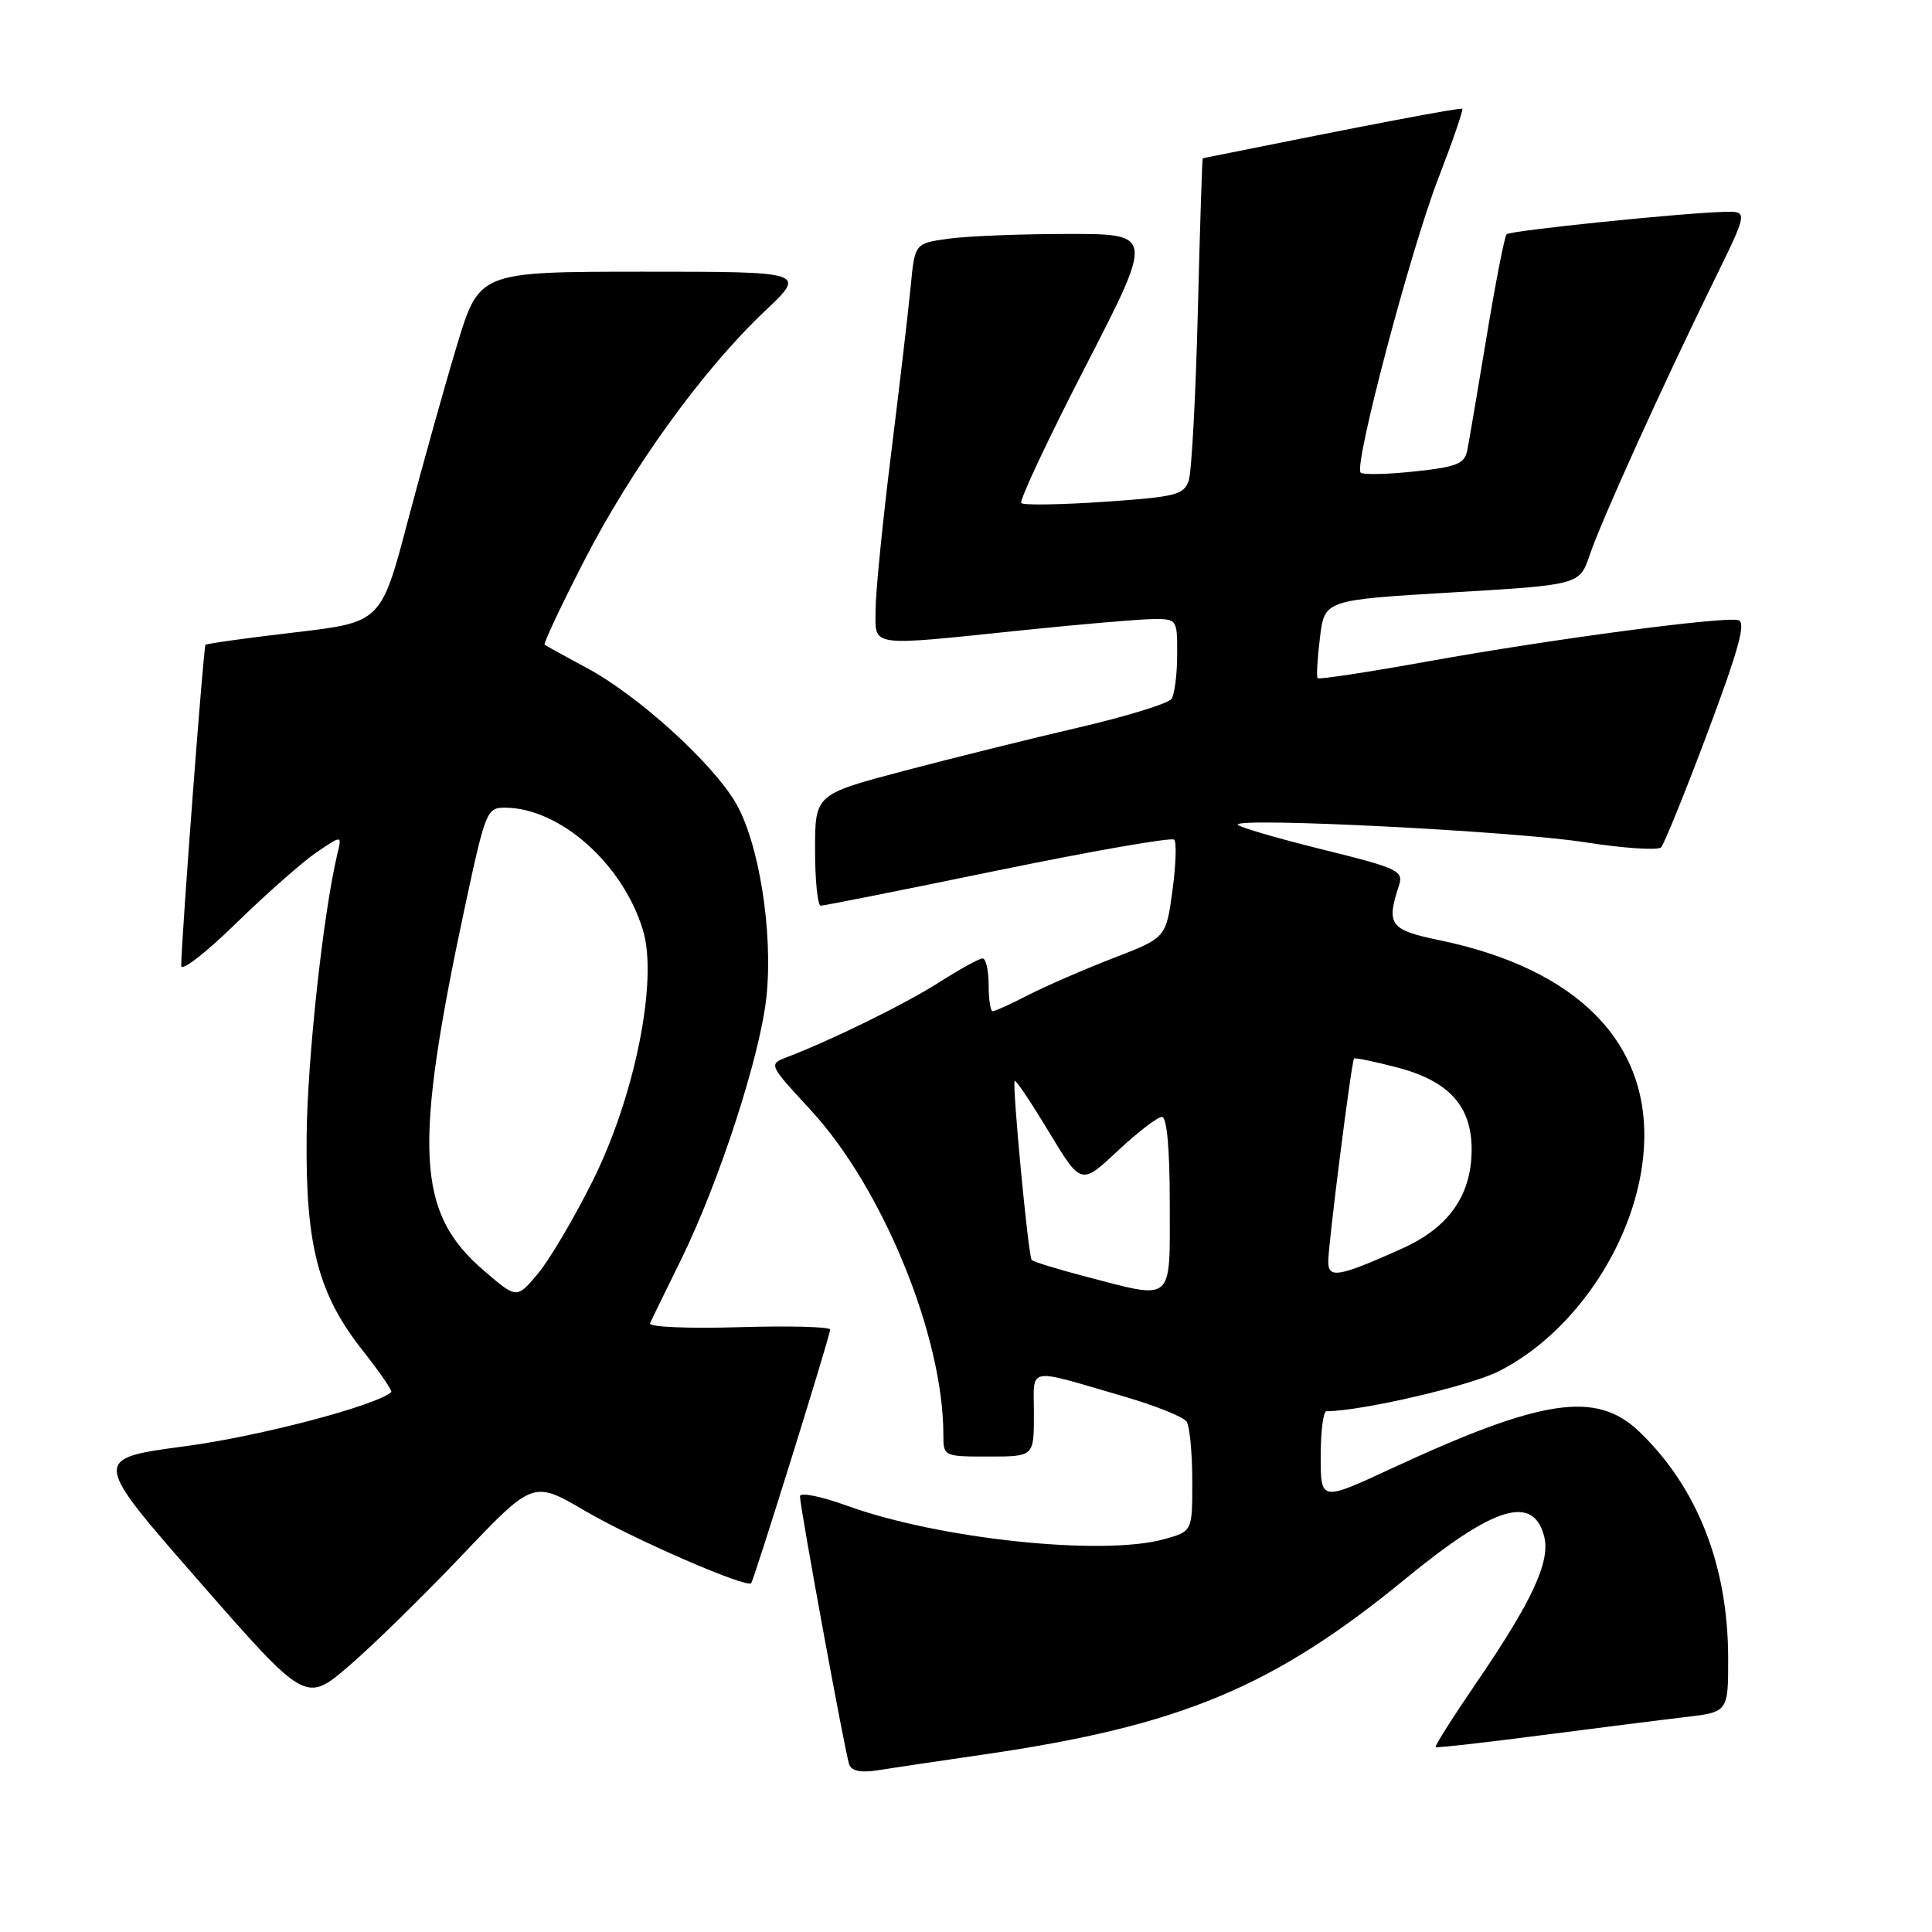 <?xml version="1.0" encoding="UTF-8" standalone="no"?>
<!DOCTYPE svg PUBLIC "-//W3C//DTD SVG 1.1//EN" "http://www.w3.org/Graphics/SVG/1.1/DTD/svg11.dtd" >
<svg xmlns="http://www.w3.org/2000/svg" xmlns:xlink="http://www.w3.org/1999/xlink" version="1.1" viewBox="0 0 256 256">
 <g >
 <path fill="currentColor"
d=" M 130.50 232.46 C 156.47 228.67 168.76 223.54 186.28 209.16 C 198.01 199.54 203.20 197.97 204.62 203.63 C 205.44 206.90 203.04 212.11 195.78 222.75 C 192.57 227.44 190.07 231.38 190.23 231.50 C 190.38 231.62 196.57 230.93 204.00 229.96 C 211.43 229.00 220.09 227.90 223.25 227.53 C 229.00 226.86 229.00 226.86 228.99 219.68 C 228.97 207.41 224.90 197.07 217.20 189.69 C 211.51 184.24 204.34 185.32 184.32 194.61 C 175.00 198.93 175.00 198.93 175.00 192.97 C 175.00 189.69 175.34 187.00 175.75 187.00 C 180.44 186.97 194.75 183.65 198.62 181.69 C 208.93 176.47 217.04 164.03 217.82 152.25 C 218.75 138.22 209.09 128.37 190.68 124.57 C 184.17 123.22 183.66 122.52 185.36 117.37 C 186.01 115.38 185.34 115.06 175.03 112.51 C 168.96 111.00 164.00 109.54 164.00 109.26 C 164.00 108.28 200.56 110.13 209.92 111.59 C 215.10 112.40 219.68 112.71 220.10 112.28 C 220.51 111.85 223.30 104.97 226.29 97.00 C 230.43 85.94 231.39 82.42 230.32 82.17 C 228.23 81.68 205.44 84.71 189.19 87.64 C 181.32 89.06 174.75 90.06 174.59 89.86 C 174.42 89.66 174.56 87.25 174.90 84.50 C 175.50 79.50 175.50 79.50 192.40 78.50 C 209.31 77.50 209.31 77.50 210.66 73.50 C 212.19 68.98 220.23 51.23 227.06 37.30 C 231.62 28.00 231.62 28.00 228.56 28.07 C 223.12 28.19 200.12 30.55 199.63 31.04 C 199.37 31.30 198.18 37.36 197.00 44.51 C 195.82 51.65 194.66 58.46 194.43 59.63 C 194.08 61.46 193.08 61.87 187.43 62.47 C 183.81 62.86 180.59 62.93 180.29 62.62 C 179.36 61.69 186.86 33.29 190.56 23.70 C 192.47 18.75 193.91 14.58 193.76 14.42 C 193.54 14.21 181.60 16.48 159.37 20.97 C 159.29 20.99 159.00 30.11 158.72 41.25 C 158.44 52.39 157.90 62.46 157.52 63.64 C 156.89 65.57 155.84 65.84 146.35 66.49 C 140.58 66.88 135.62 66.96 135.33 66.66 C 135.03 66.36 138.85 58.22 143.83 48.56 C 152.87 31.00 152.87 31.00 141.58 31.00 C 135.36 31.00 128.24 31.28 125.75 31.62 C 121.22 32.24 121.22 32.24 120.68 37.87 C 120.38 40.97 119.22 50.92 118.09 60.00 C 116.96 69.08 116.03 78.41 116.02 80.75 C 116.00 85.81 114.85 85.65 135.50 83.51 C 143.20 82.71 150.96 82.05 152.75 82.03 C 155.97 82.00 156.00 82.05 155.98 86.75 C 155.98 89.36 155.64 92.00 155.23 92.60 C 154.83 93.21 149.32 94.91 143.00 96.38 C 136.68 97.85 126.21 100.45 119.75 102.15 C 108.00 105.26 108.00 105.26 108.00 112.63 C 108.00 116.68 108.34 120.00 108.75 120.01 C 109.16 120.01 119.73 117.91 132.24 115.33 C 144.75 112.76 155.26 110.92 155.59 111.26 C 155.92 111.59 155.81 114.65 155.35 118.06 C 154.50 124.26 154.50 124.26 147.50 126.96 C 143.65 128.45 138.61 130.64 136.29 131.83 C 133.97 133.02 131.84 134.00 131.54 134.00 C 131.24 134.00 131.00 132.43 131.00 130.50 C 131.00 128.57 130.64 127.00 130.20 127.00 C 129.75 127.00 127.17 128.42 124.45 130.16 C 119.93 133.04 110.14 137.85 104.20 140.11 C 101.84 141.01 101.88 141.10 107.37 147.03 C 116.95 157.38 125.00 177.04 125.00 190.09 C 125.00 192.98 125.04 193.00 131.00 193.00 C 137.00 193.00 137.00 193.00 137.00 187.38 C 137.00 180.97 135.76 181.21 149.00 185.06 C 153.12 186.26 156.83 187.75 157.23 188.37 C 157.64 188.99 157.98 192.52 157.98 196.20 C 158.00 202.91 158.00 202.91 154.25 203.95 C 146.08 206.22 124.41 203.93 112.25 199.52 C 108.81 198.27 106.00 197.71 106.00 198.26 C 106.00 199.70 111.97 232.22 112.52 233.80 C 112.82 234.66 114.08 234.92 116.24 234.58 C 118.03 234.29 124.45 233.34 130.50 232.46 Z  M 61.28 206.02 C 70.65 196.17 70.65 196.17 77.58 200.23 C 83.86 203.92 98.91 210.46 99.53 209.78 C 99.91 209.37 110.00 176.97 110.00 176.18 C 110.00 175.80 104.55 175.66 97.88 175.86 C 91.21 176.06 85.93 175.83 86.13 175.36 C 86.33 174.89 88.16 171.12 90.20 167.00 C 95.30 156.64 100.77 139.79 101.57 131.99 C 102.44 123.40 100.56 111.62 97.47 106.36 C 94.34 101.03 84.53 92.14 77.76 88.51 C 74.87 86.96 72.35 85.57 72.17 85.43 C 71.98 85.28 74.33 80.29 77.39 74.33 C 83.71 62.03 93.16 48.96 101.32 41.25 C 106.88 36.00 106.88 36.00 85.19 36.00 C 63.50 36.01 63.50 36.01 60.55 45.75 C 58.93 51.11 56.01 61.57 54.05 68.98 C 50.50 82.46 50.50 82.46 39.01 83.80 C 32.70 84.54 27.39 85.28 27.23 85.44 C 26.96 85.71 24.05 124.22 24.01 127.97 C 24.01 128.79 27.26 126.27 31.25 122.37 C 35.24 118.48 40.03 114.25 41.90 112.97 C 45.31 110.65 45.31 110.65 44.72 113.07 C 42.84 120.90 40.74 140.16 40.63 150.50 C 40.47 165.04 42.16 171.50 48.09 178.99 C 50.34 181.84 52.02 184.30 51.84 184.46 C 49.84 186.26 34.37 190.32 24.56 191.63 C 12.17 193.28 12.17 193.28 26.33 209.47 C 40.50 225.66 40.50 225.66 46.21 220.77 C 49.35 218.08 56.13 211.44 61.28 206.02 Z  M 143.77 169.13 C 140.07 168.16 136.89 167.18 136.70 166.94 C 136.24 166.36 134.09 143.58 134.45 143.22 C 134.61 143.06 136.65 146.11 138.99 149.99 C 143.25 157.04 143.25 157.04 148.08 152.52 C 150.74 150.03 153.38 148.00 153.96 148.00 C 154.62 148.00 155.00 152.19 155.00 159.50 C 155.00 172.81 155.67 172.23 143.77 169.13 Z  M 176.00 167.16 C 176.00 164.86 179.08 140.62 179.42 140.26 C 179.54 140.13 182.08 140.65 185.05 141.42 C 191.97 143.22 195.00 146.53 195.00 152.31 C 194.99 158.40 191.98 162.67 185.72 165.47 C 177.35 169.22 176.00 169.45 176.00 167.16 Z  M 64.16 168.40 C 55.14 160.69 54.72 152.32 61.69 119.75 C 64.33 107.47 64.52 107.00 66.96 107.02 C 74.25 107.09 82.58 114.52 85.21 123.30 C 87.20 129.95 84.11 145.32 78.52 156.50 C 76.05 161.45 72.78 166.98 71.25 168.80 C 68.47 172.10 68.47 172.10 64.16 168.40 Z "/>
</g>
</svg>